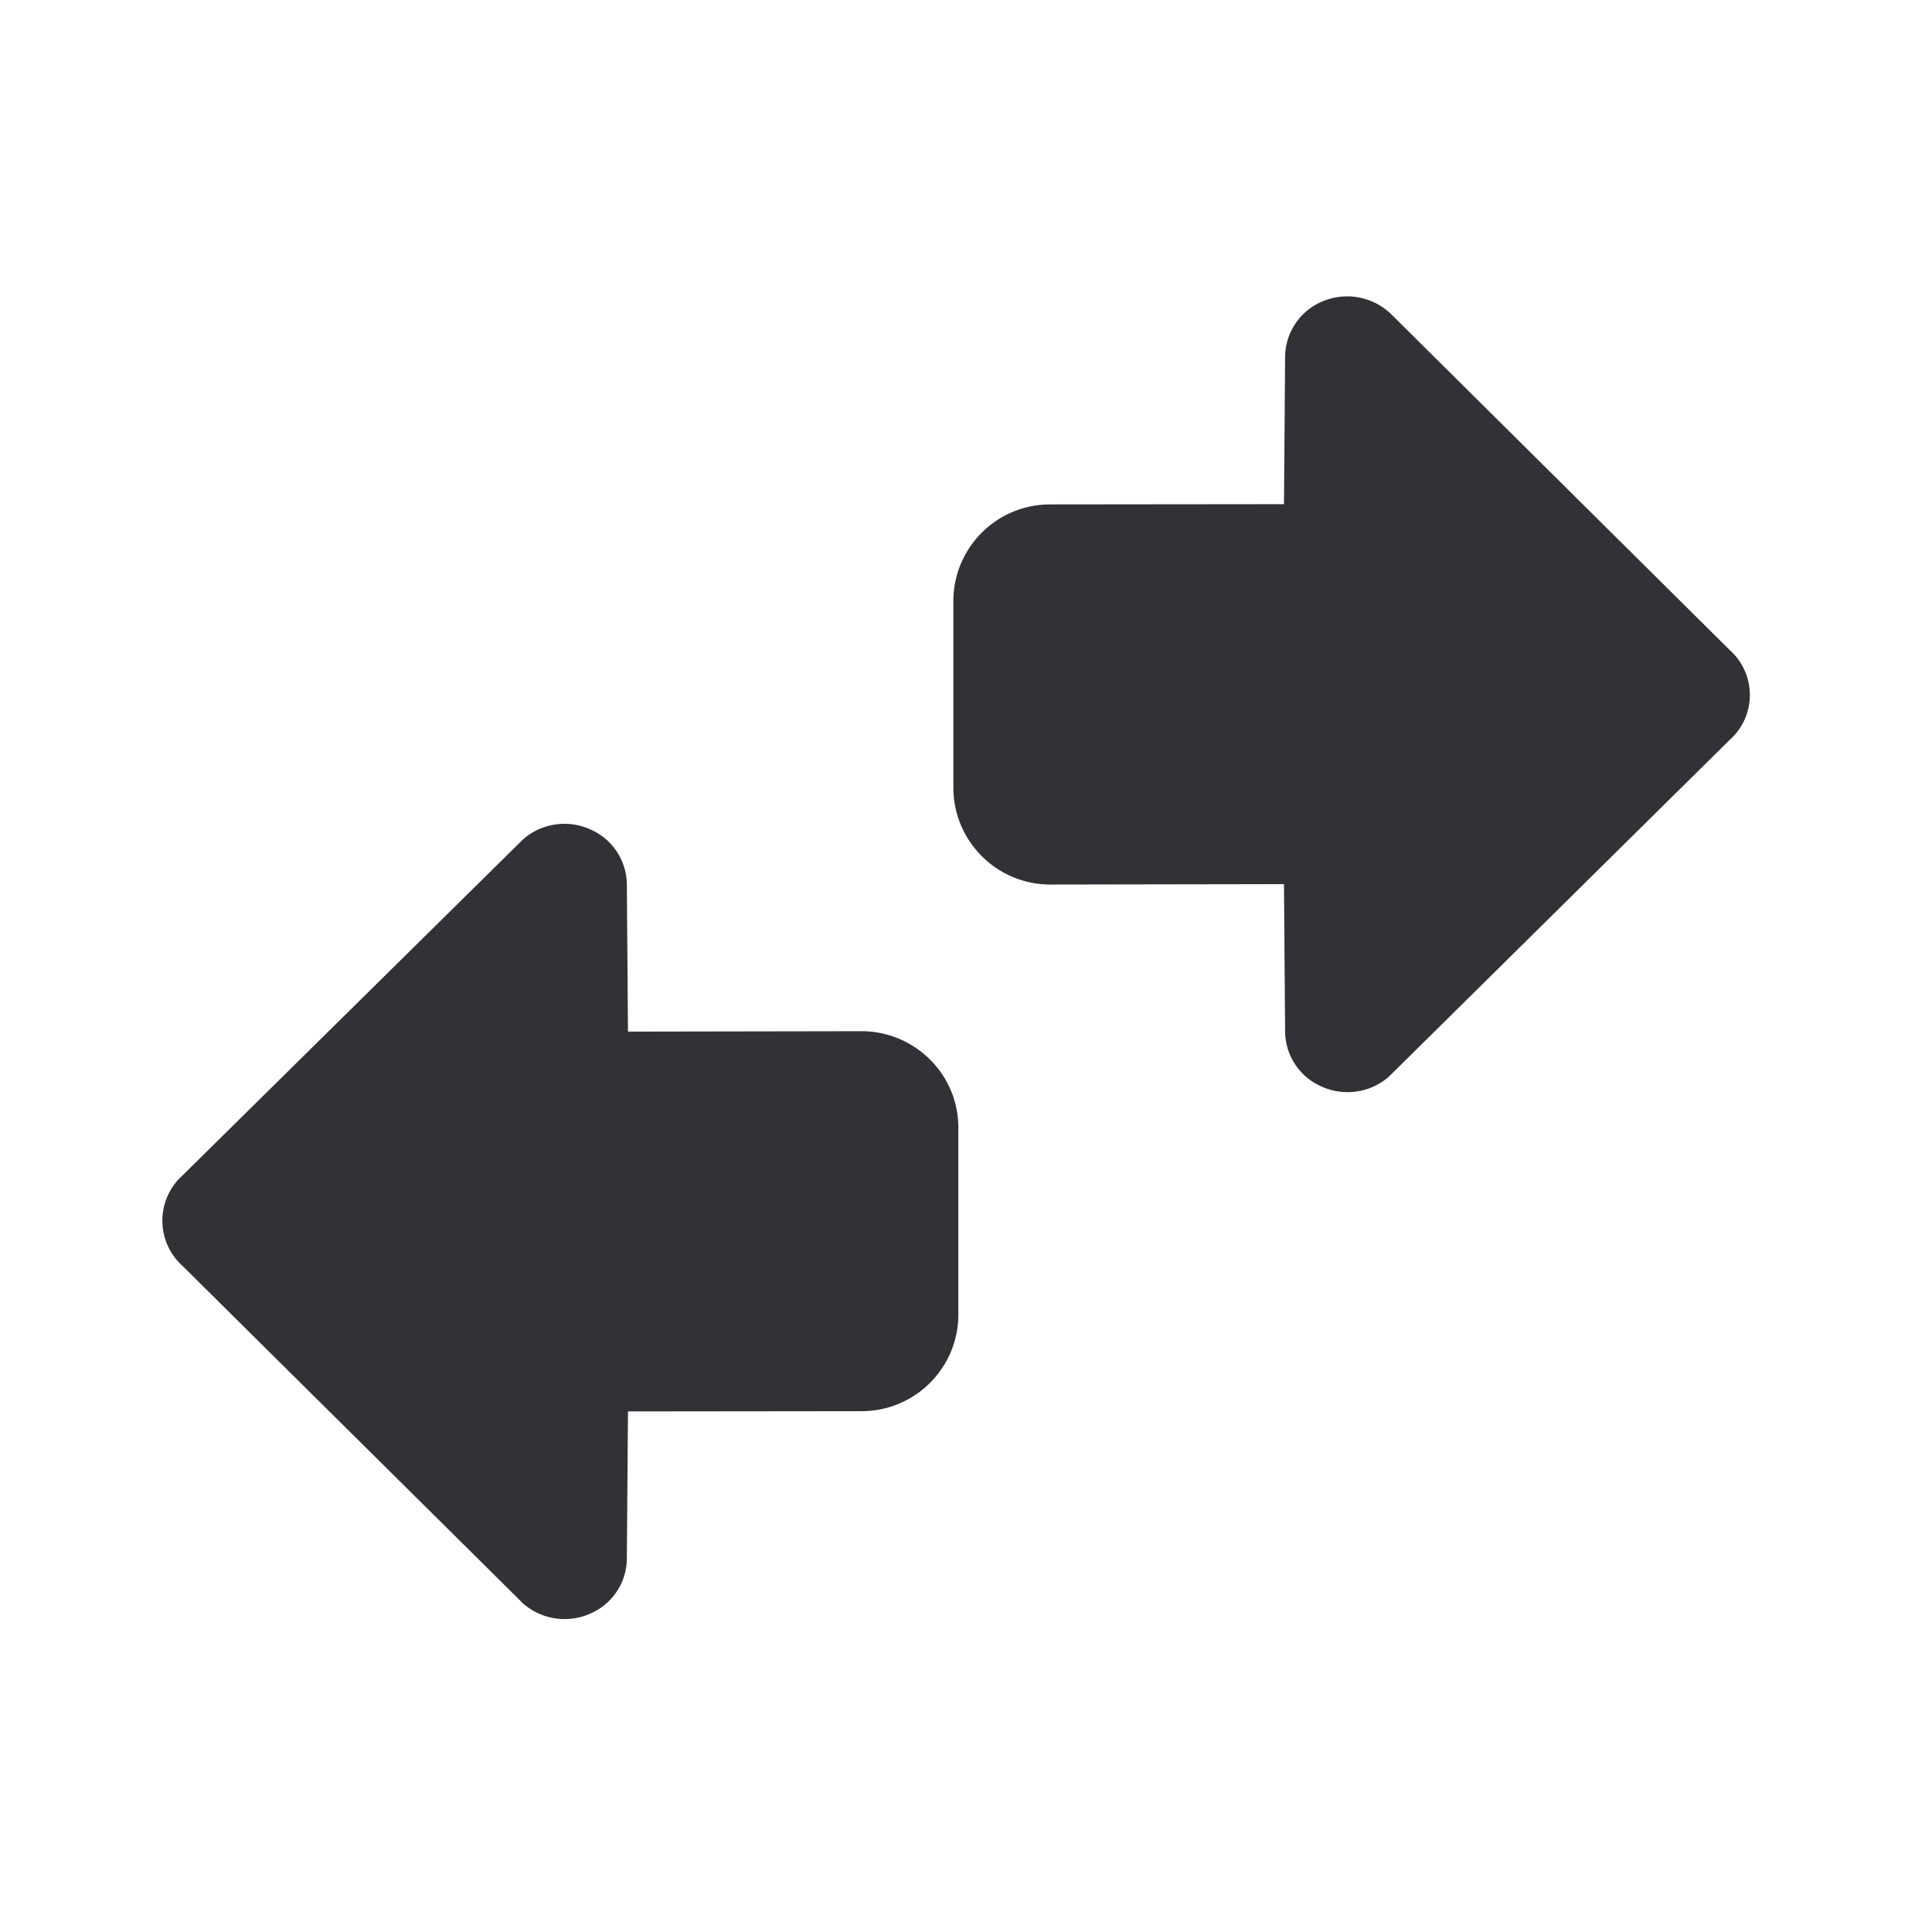 <svg width="24" height="24" fill="none" xmlns="http://www.w3.org/2000/svg"><path d="M21.482 9.196a.748.748 0 0 0 .003-1.123l-4.213-4.18a.788.788 0 0 0-.871-.137.753.753 0 0 0-.437.684l-.014 1.823-2.905.003c-.664 0-1.202.538-1.202 1.202v2.32c.003.663.54 1.2 1.205 1.2l2.902-.005.014 1.824c0 .293.17.56.437.683a.782.782 0 0 0 .832-.098l.02-.018a.226.226 0 0 1 .019-.018l4.21-4.16Zm-9.577 7.132v-2.32c0-.66-.538-1.198-1.205-1.198l-2.899.005-.014-1.82c0-.295-.17-.56-.437-.684a.782.782 0 0 0-.832.098l-.02.018a.107.107 0 0 1-.019.018L2.269 14.6a.756.756 0 0 0 0 1.127l4.21 4.173c.011.014.025.025.04.037.235.19.557.23.831.1a.749.749 0 0 0 .437-.68l.014-1.824 2.902-.003c.664 0 1.202-.537 1.202-1.201Z" fill="#313235"/></svg>